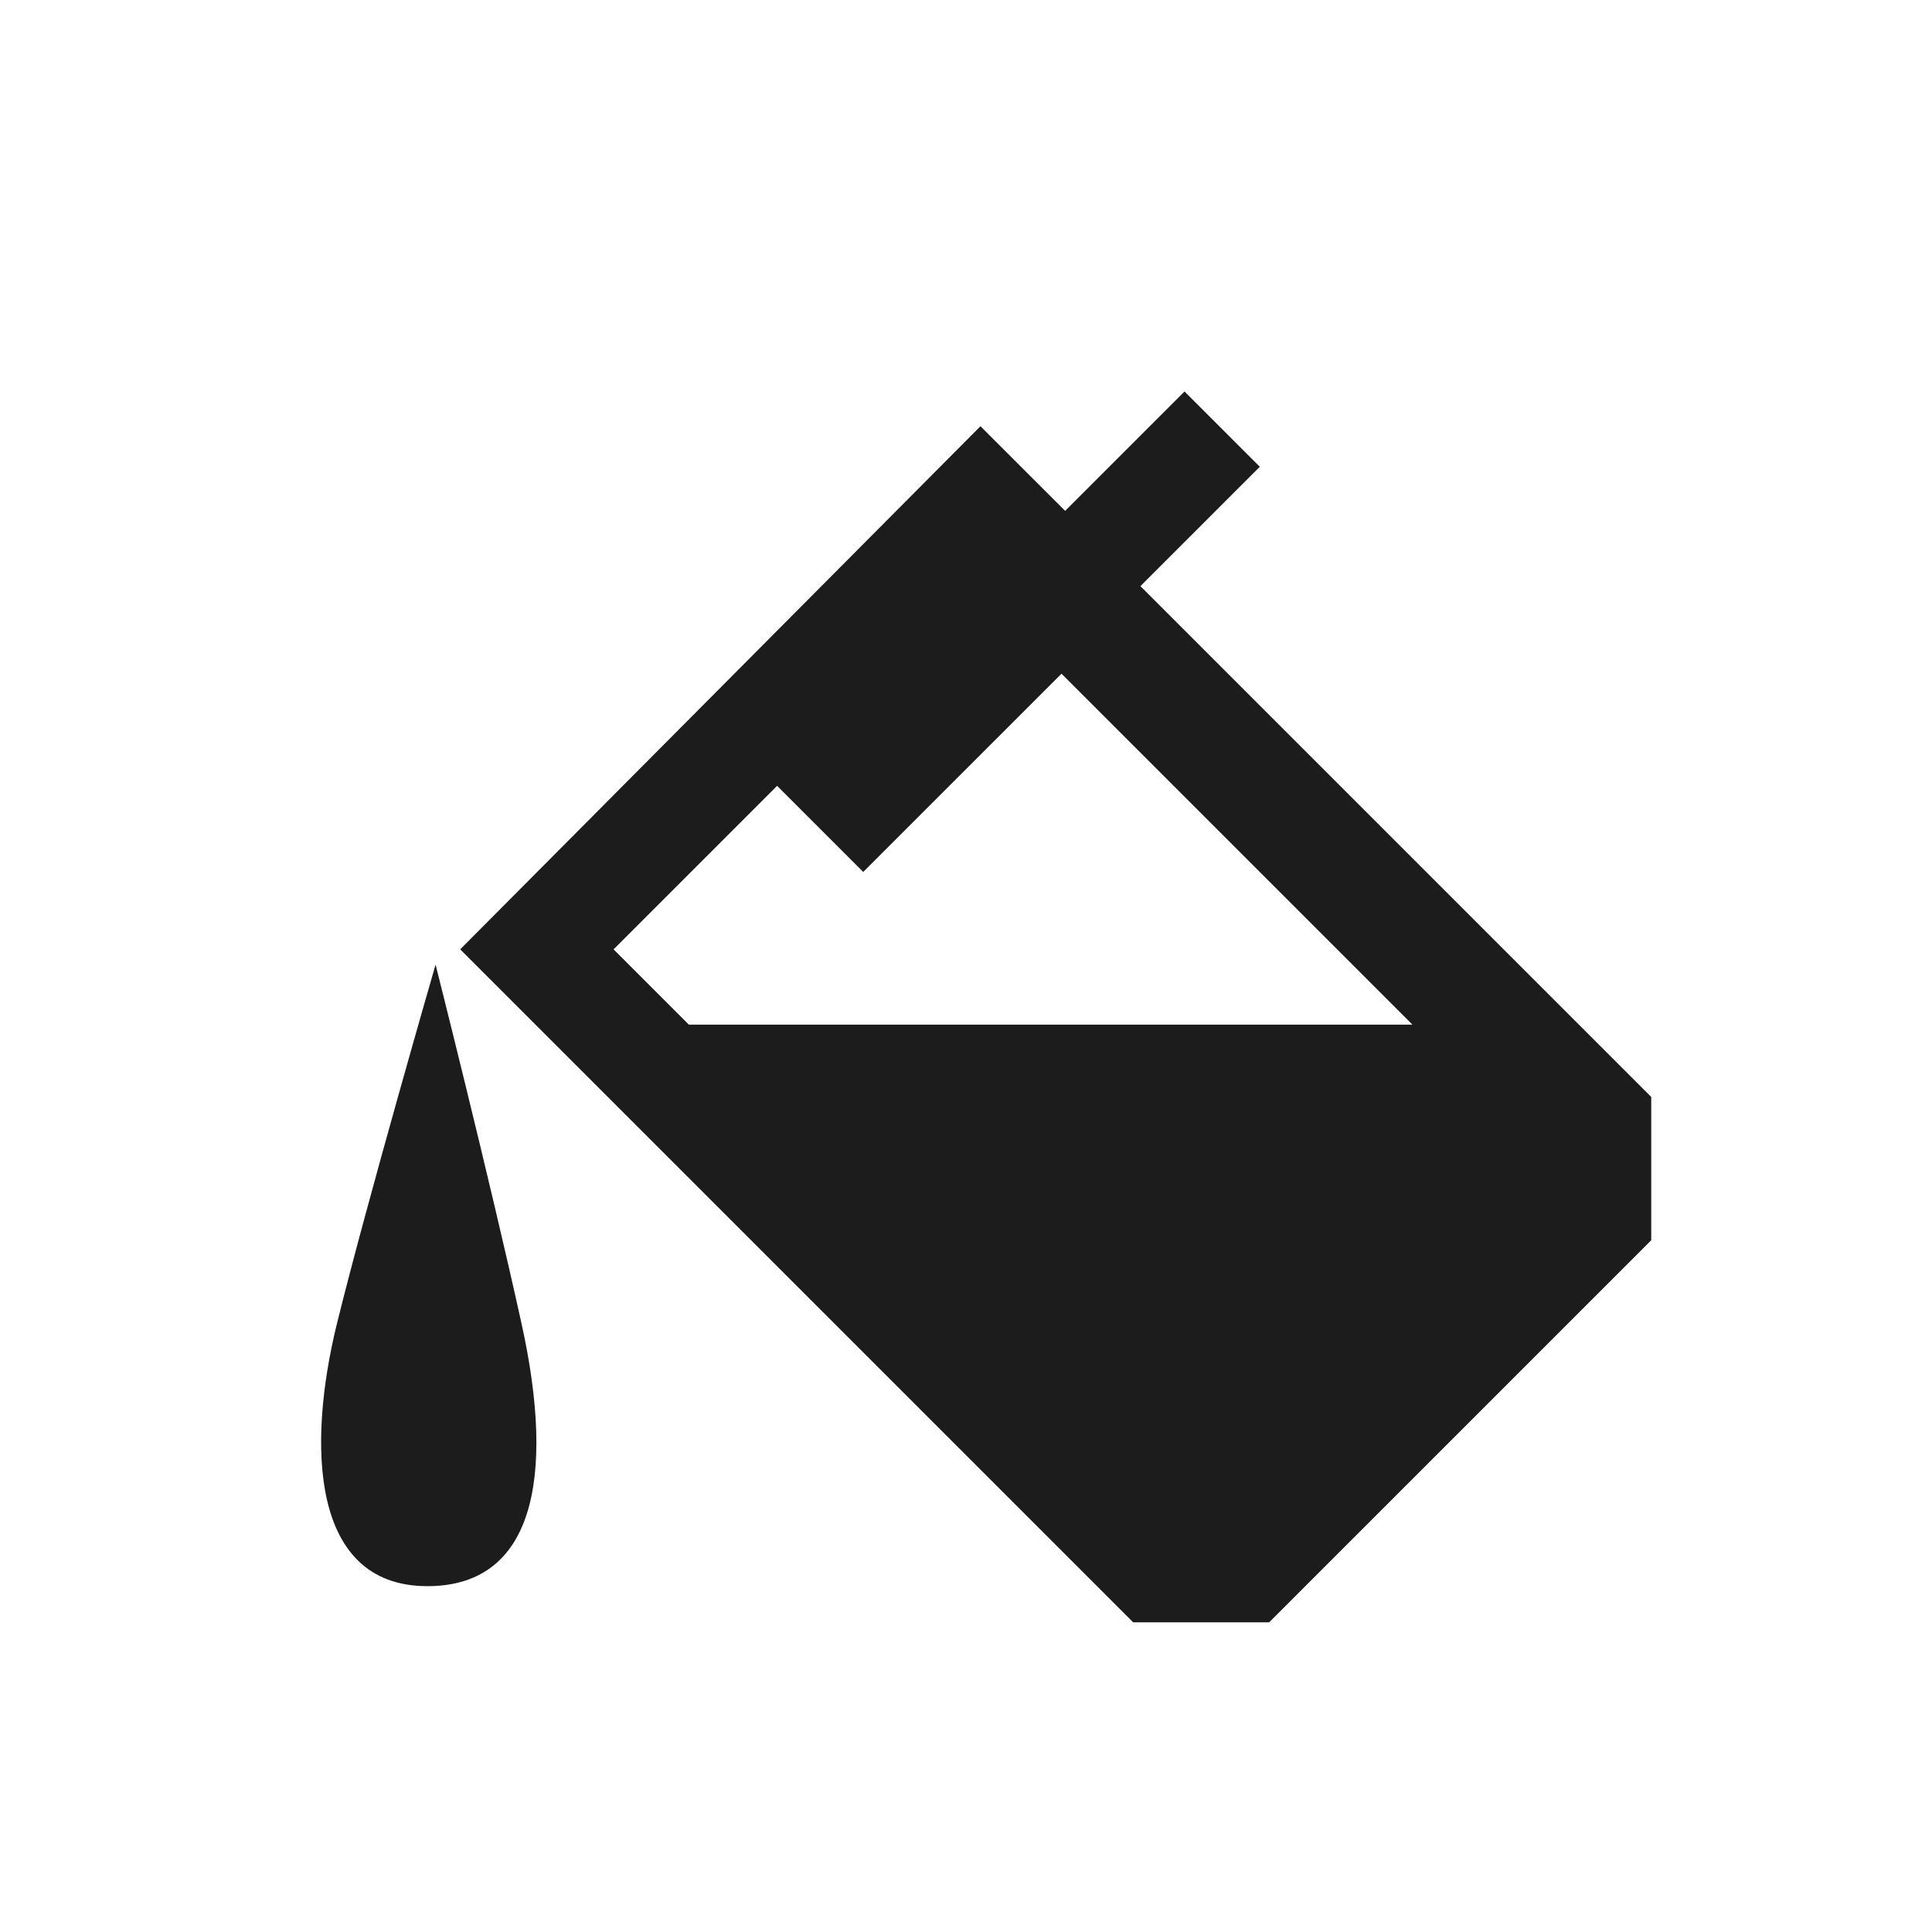 <?xml version="1.0" encoding="UTF-8"?>
<svg version="1.1" viewBox="0 0 85.333 85.333" xmlns="http://www.w3.org/2000/svg">
<path d="m52.318 17.291-5.273 5.273-3.74-3.738-22.979 23.105 29.723 29.723h6.008l16.875-16.875v-6.328l-22.562-22.562 5.273-5.273-3.324-3.324zm-5.434 12.465 15.5 15.5h-31.959l-3.324-3.324 7.223-7.223 3.803 3.803 8.758-8.756zm-27.645 12.848s-3.005 10.387-4.348 15.82c-1.342 5.433-1.149 11.569 3.9 11.633 4.762 0.06 5.759-4.71 4.25-11.57-1.424-6.473-3.803-15.883-3.803-15.883z" fill="#1c1c1c"/>
</svg>
